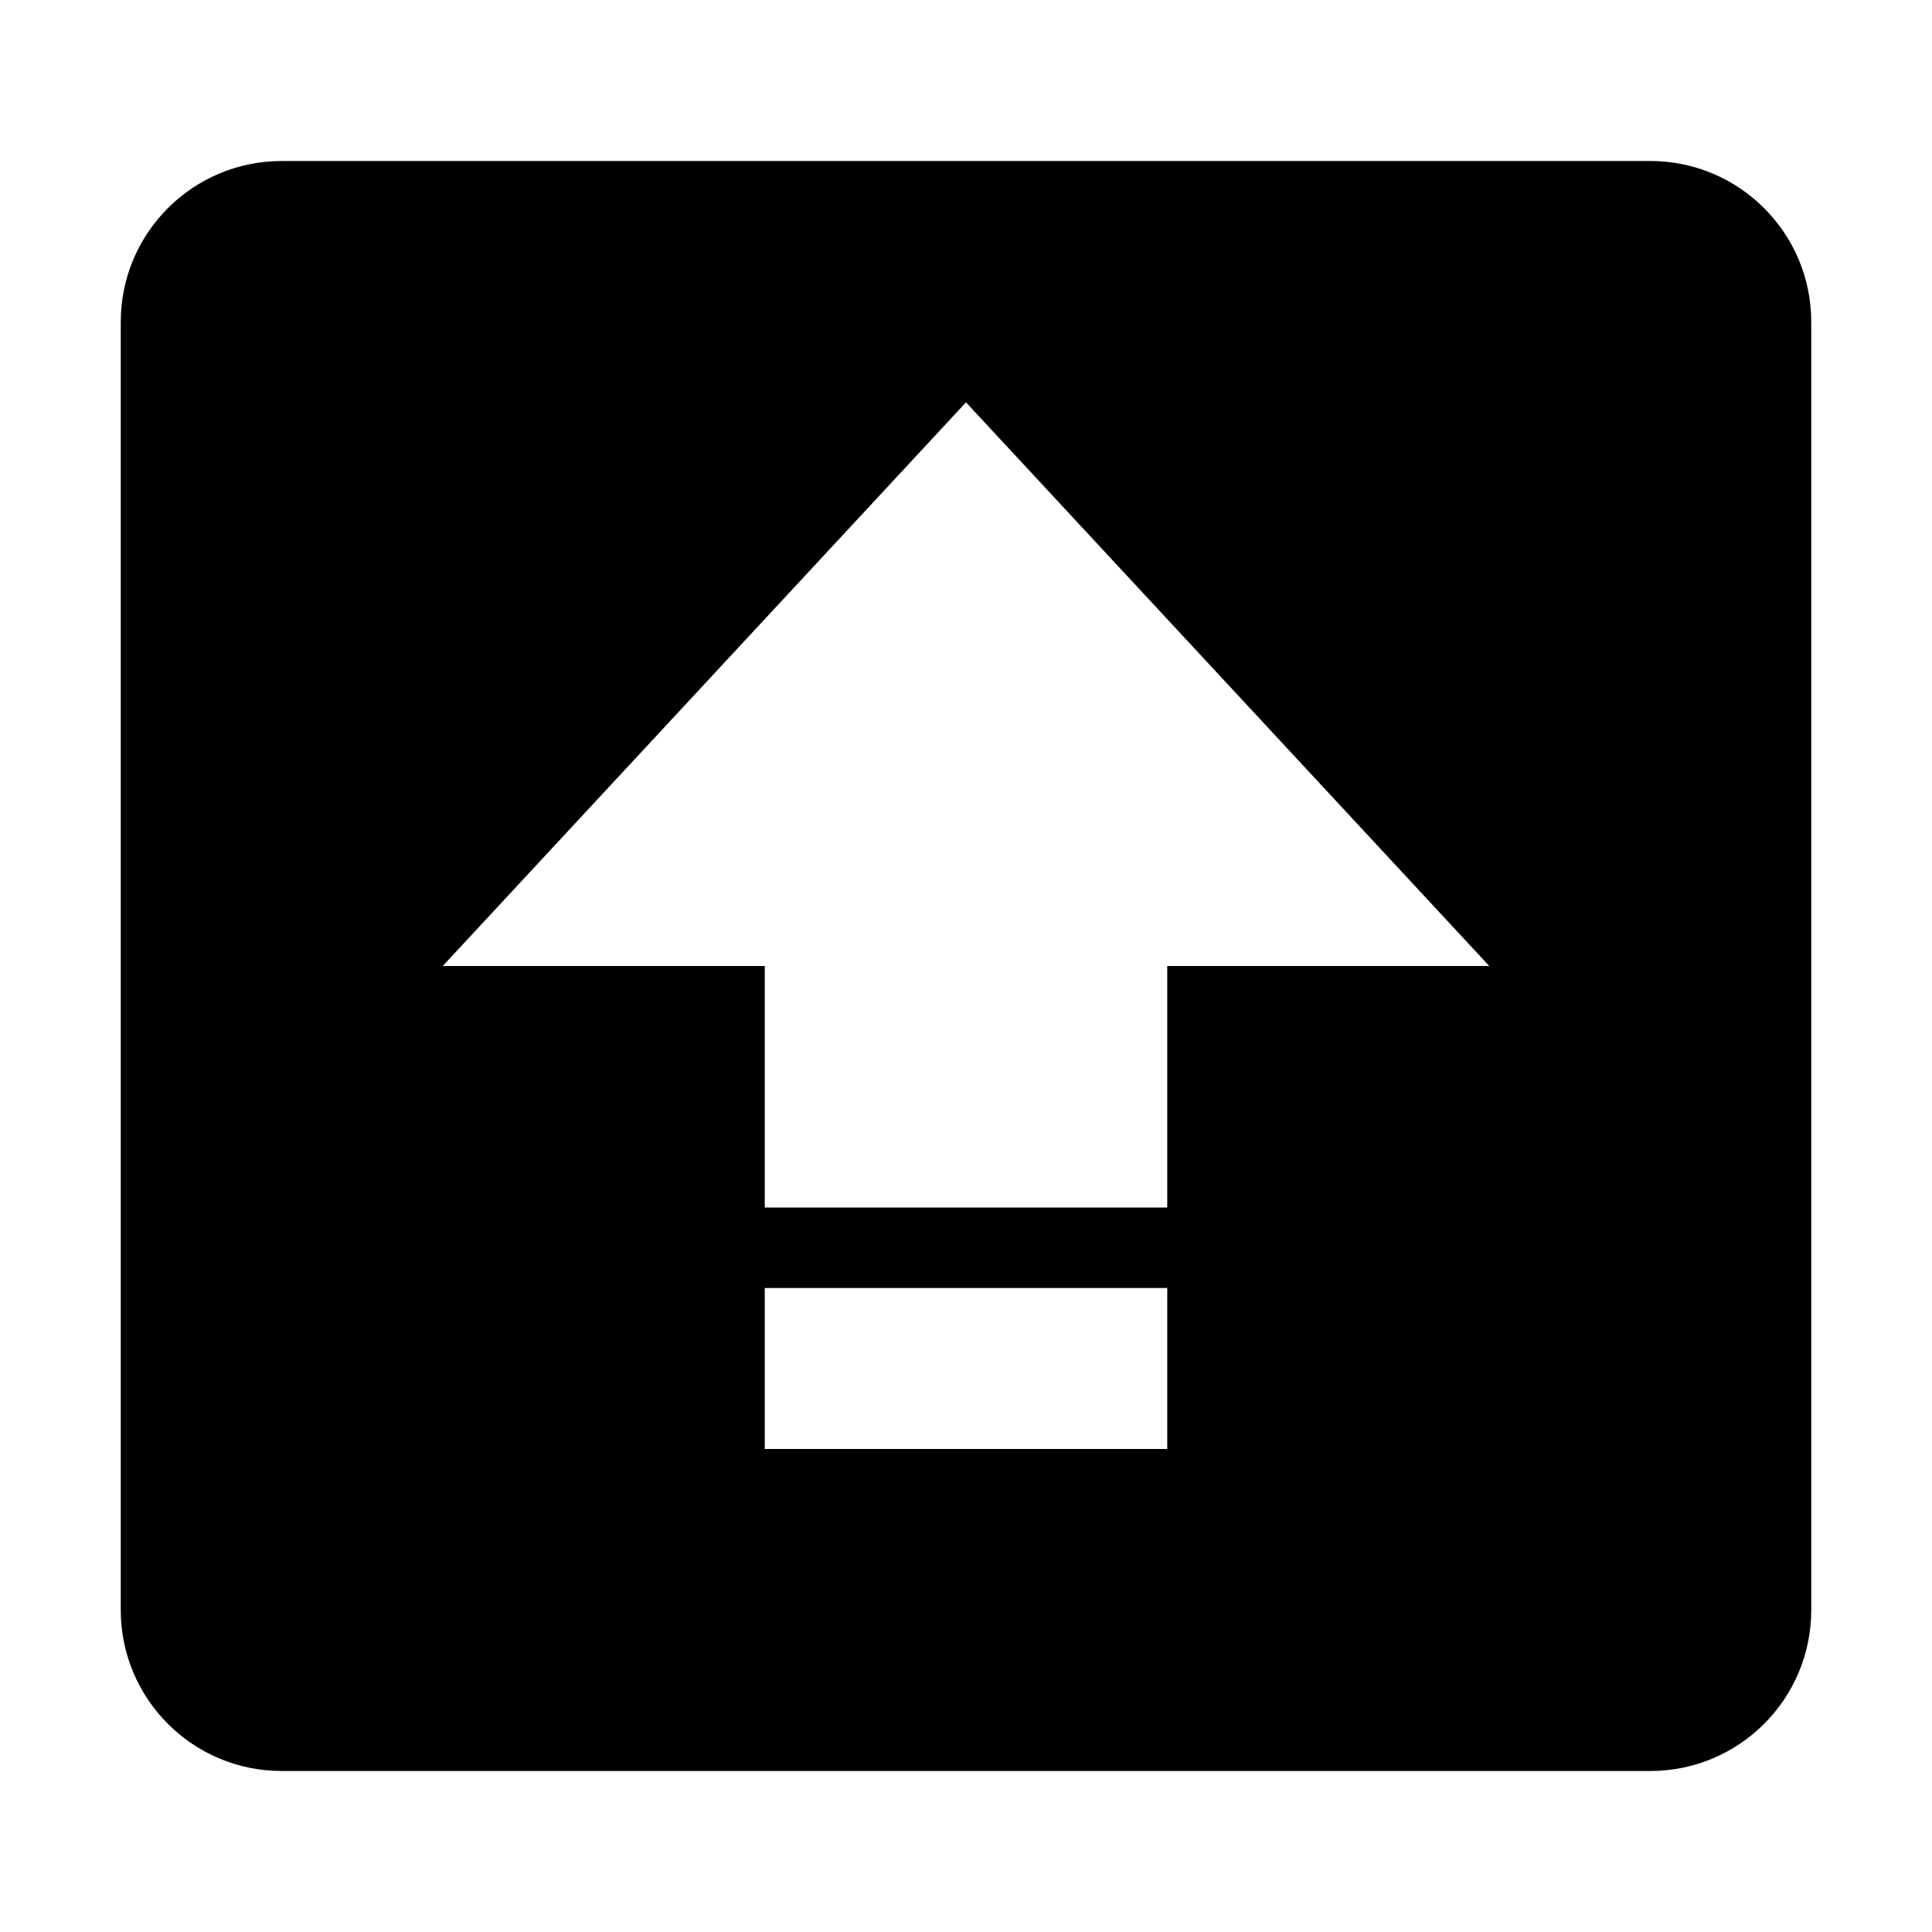<svg xmlns="http://www.w3.org/2000/svg" xmlns:xlink="http://www.w3.org/1999/xlink" preserveAspectRatio="xMidYMid" width="24" height="24" viewBox="0 0 24 24">
  <defs>
    <style>
      .cls-1 {
        fill: #263143;
        fill-rule: evenodd;
      }
    </style>
  </defs>
  <path d="M19.000,20.000 L2.000,20.000 C0.895,20.000 -0.000,19.105 -0.000,18.000 L-0.000,2.000 C-0.000,0.895 0.895,-0.000 2.000,-0.000 L19.000,-0.000 C20.105,-0.000 21.000,0.895 21.000,2.000 L21.000,18.000 C21.000,19.105 20.105,20.000 19.000,20.000 ZM8.000,16.000 L13.000,16.000 L13.000,14.000 L8.000,14.000 L8.000,16.000 ZM10.500,2.998 L4.000,10.000 L8.000,10.000 L8.000,13.000 L13.000,13.000 L13.000,10.000 L17.000,10.000 L10.500,2.998 Z" transform="translate(1.5 2)" />
</svg>
